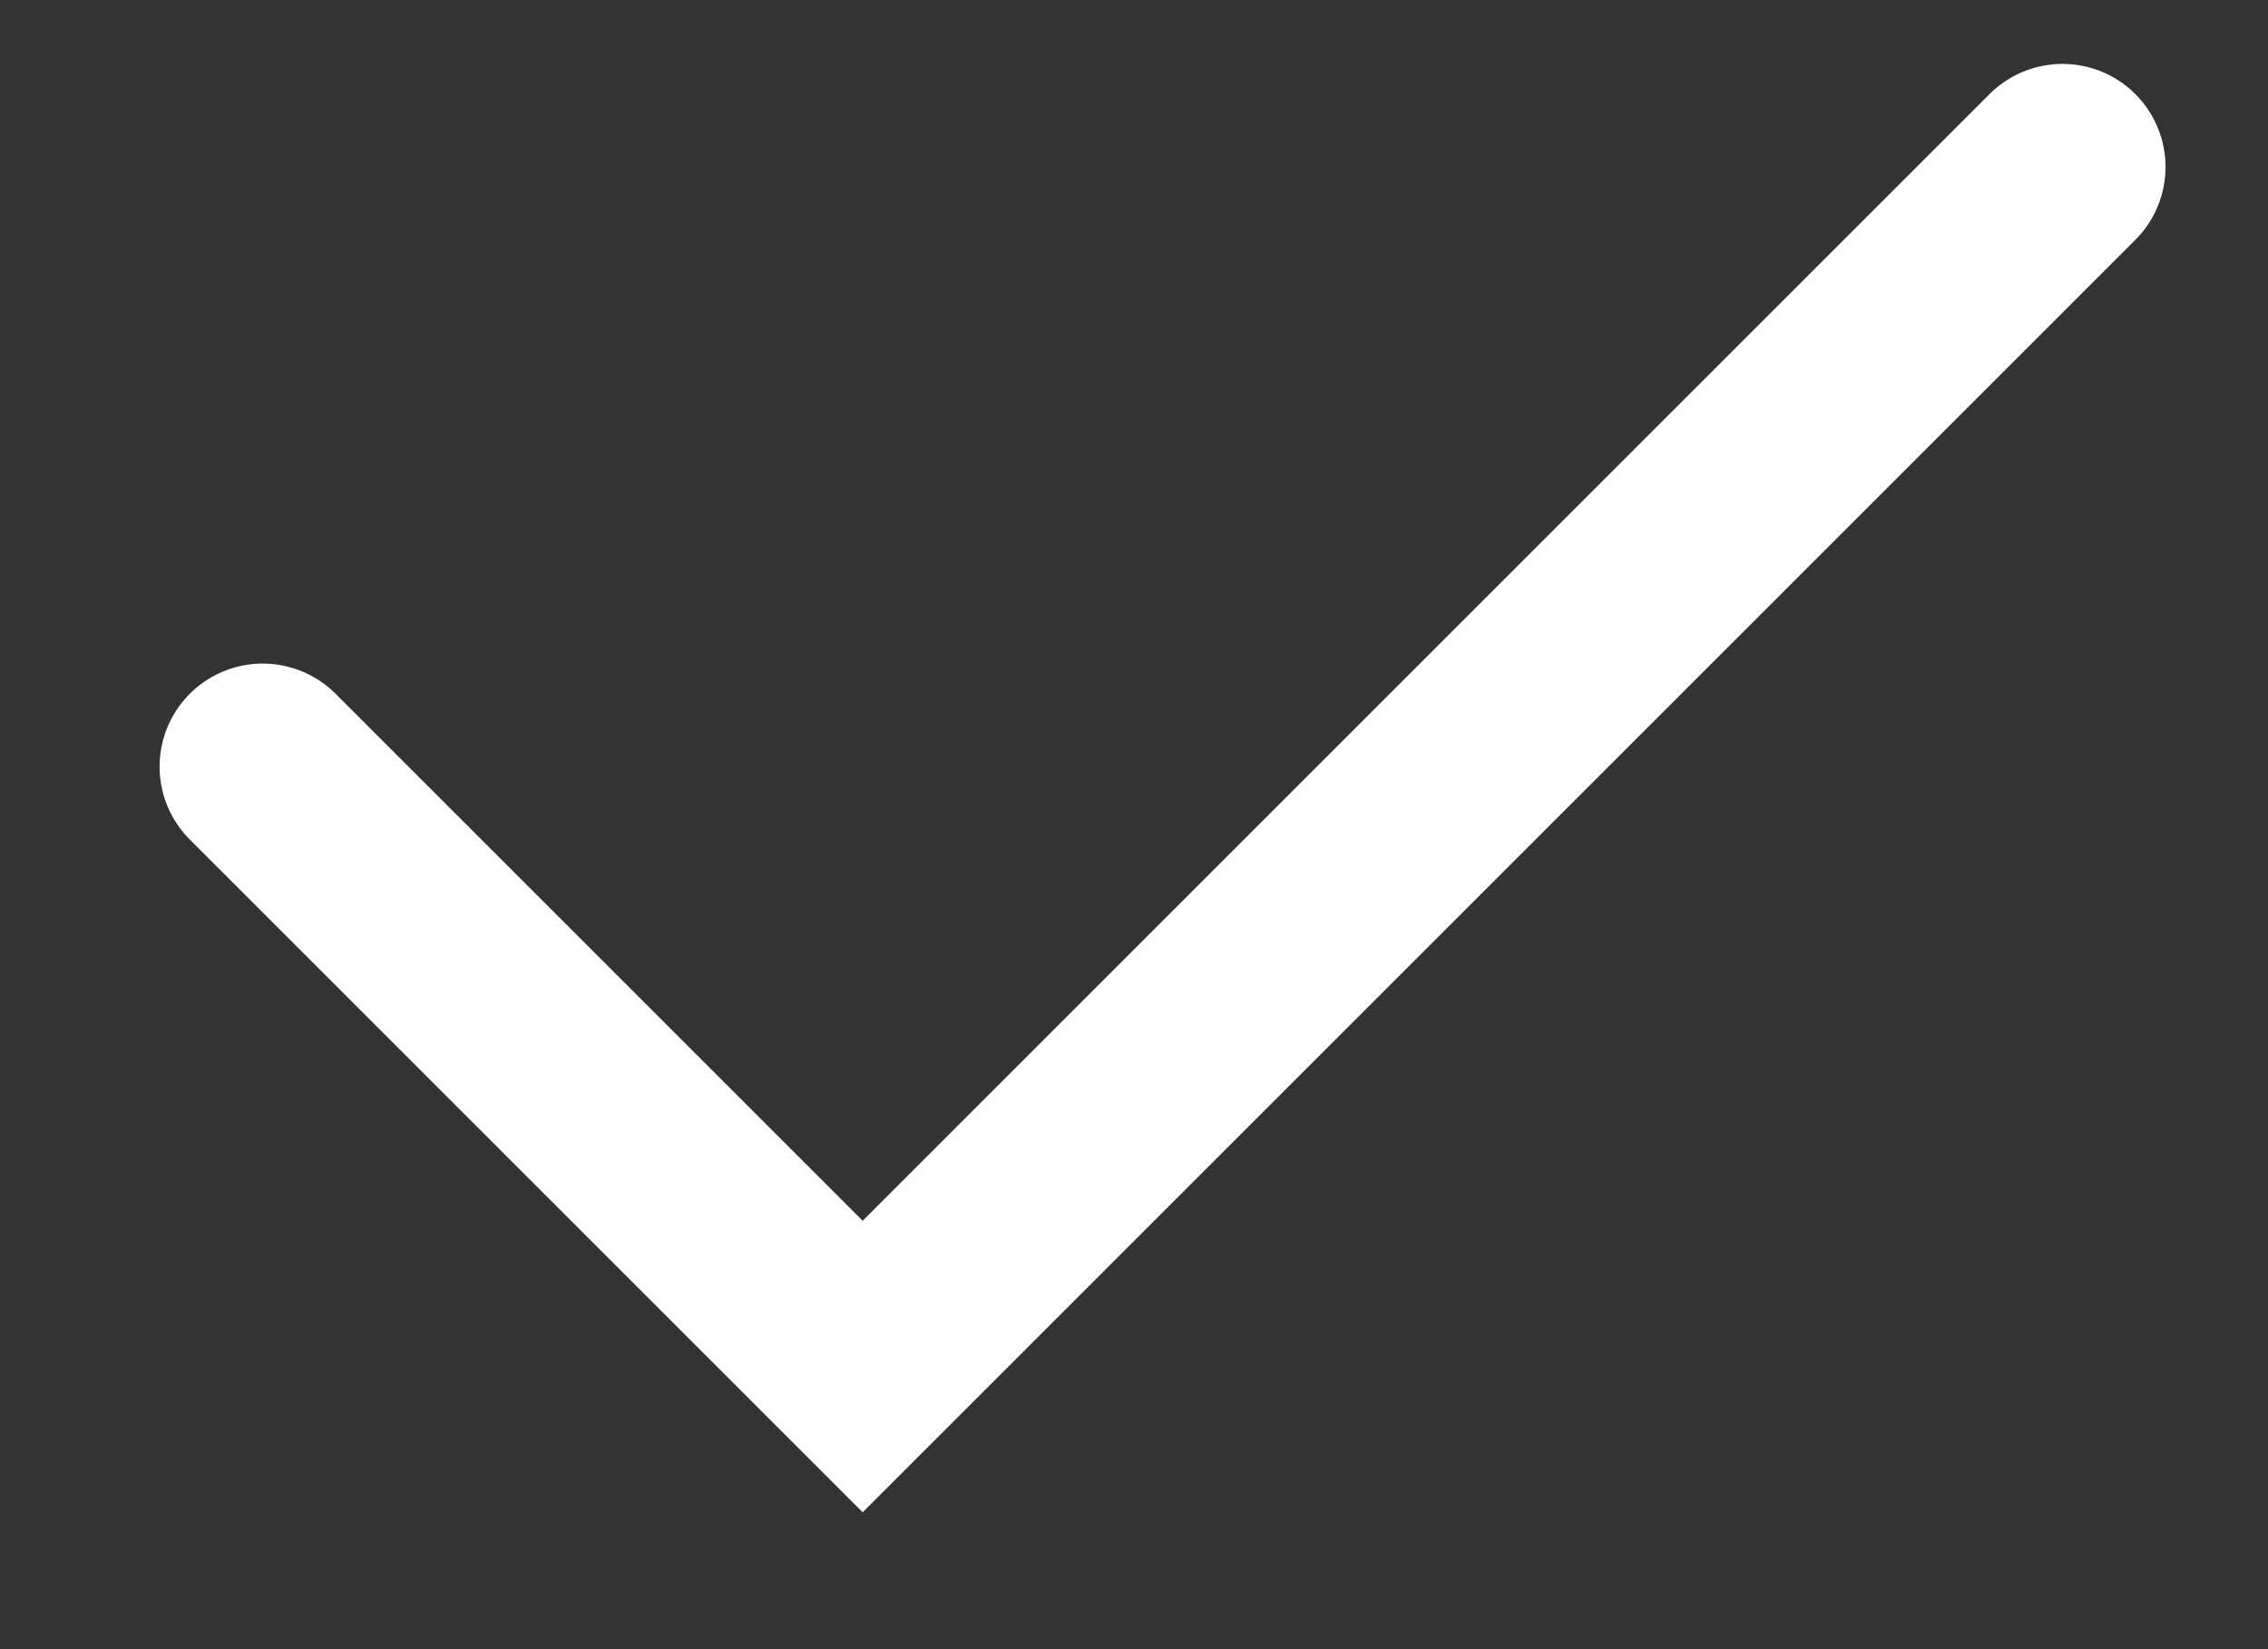 <svg width="11" height="8" viewBox="0 0 11 8" fill="none" xmlns="http://www.w3.org/2000/svg">
<rect x="0" y="0" width="11" height="8" fill="#333333" stroke="none"/>
<path d="M1.274 3.719L4.184 6.629L10.003 0.81" stroke="white" stroke-linecap="round"/>
</svg>
